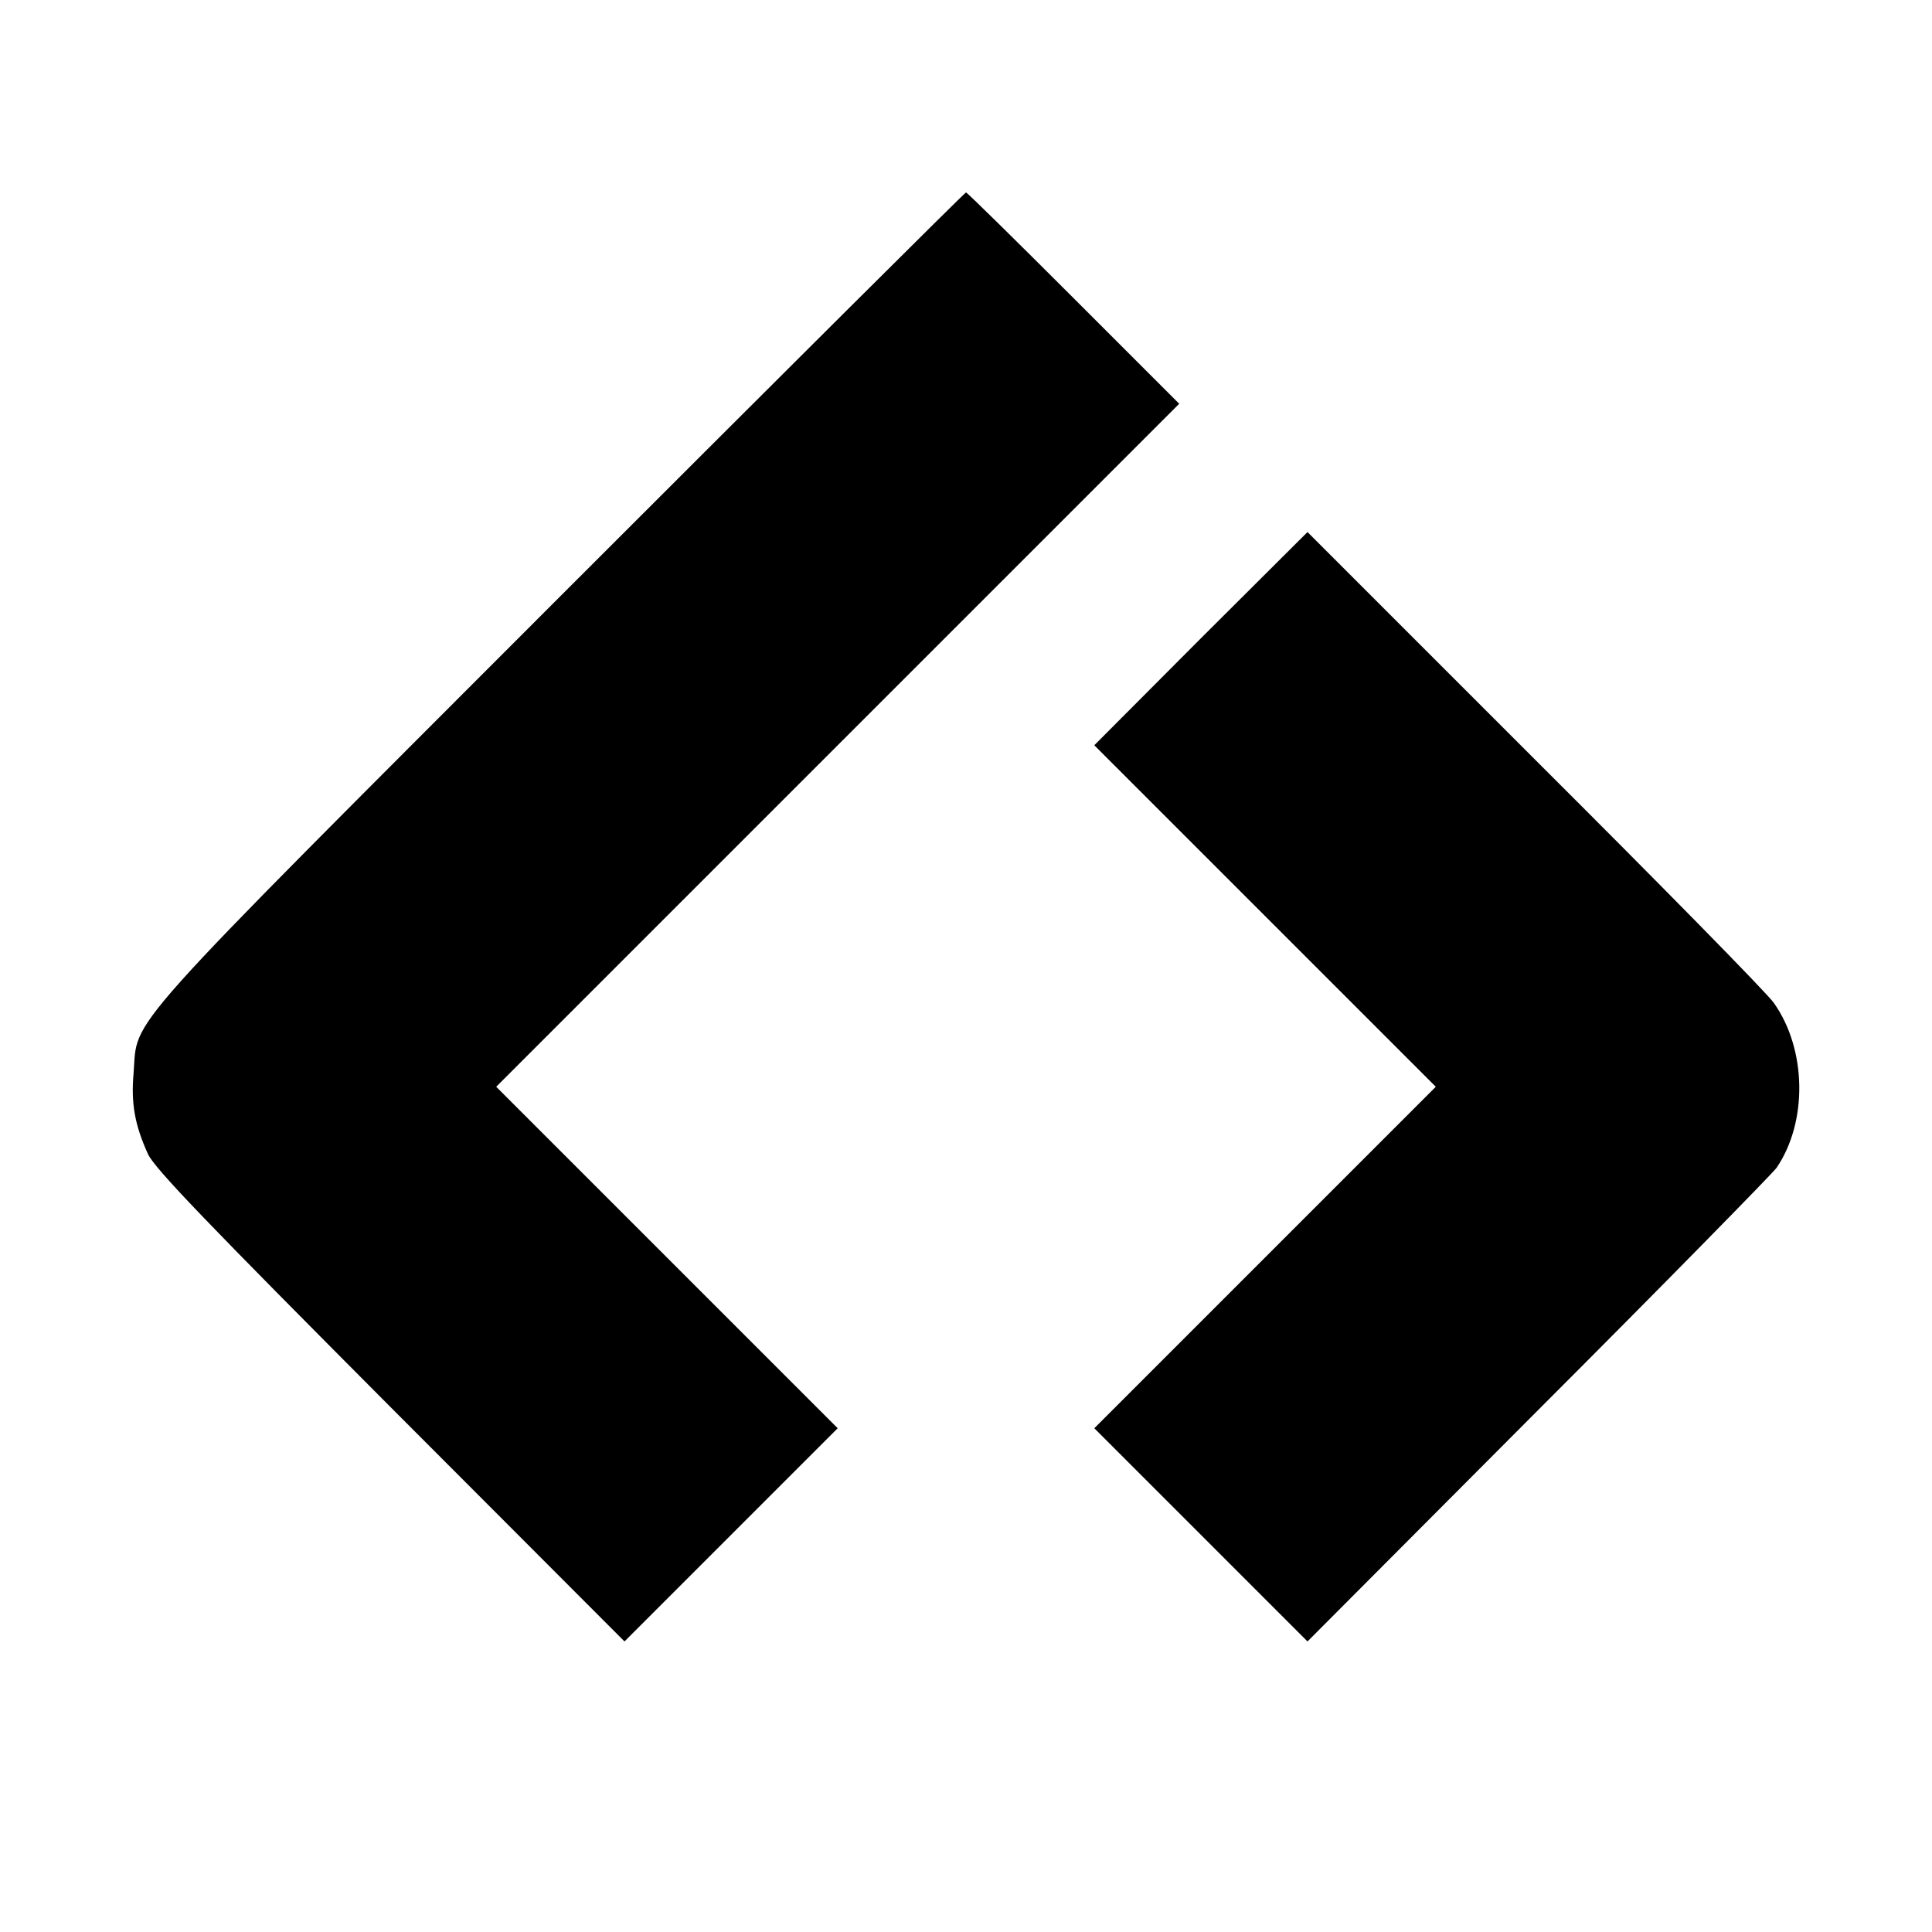 <?xml version="1.0" standalone="no"?>
<!DOCTYPE svg PUBLIC "-//W3C//DTD SVG 20010904//EN"
 "http://www.w3.org/TR/2001/REC-SVG-20010904/DTD/svg10.dtd">
<svg version="1.0" xmlns="http://www.w3.org/2000/svg"
 width="512pt" height="512pt" viewBox="0 0 512 512"
 preserveAspectRatio="xMidYMid meet">
<g transform="translate(0,512) scale(0.1,-0.1)"
fill="#000000" stroke="none">
<path d="M1488 3543 c-1188 -1189 -1122 -1115 -1134 -1267 -7 -80 3 -137 38
-214 16 -37 159 -185 642 -670 l621 -622 282 282 283 283 -452 452 -453 453
905 905 905 905 -280 280 c-154 154 -282 280 -285 280 -3 0 -485 -480 -1072
-1067z"/>
<path d="M3182 3428 l-282 -283 452 -452 453 -453 -453 -453 -452 -452 283
-283 282 -282 611 613 c336 336 620 626 632 642 83 122 80 314 -7 437 -16 24
-301 314 -633 645 l-603 603 -283 -282z"/>
</g>
</svg>
